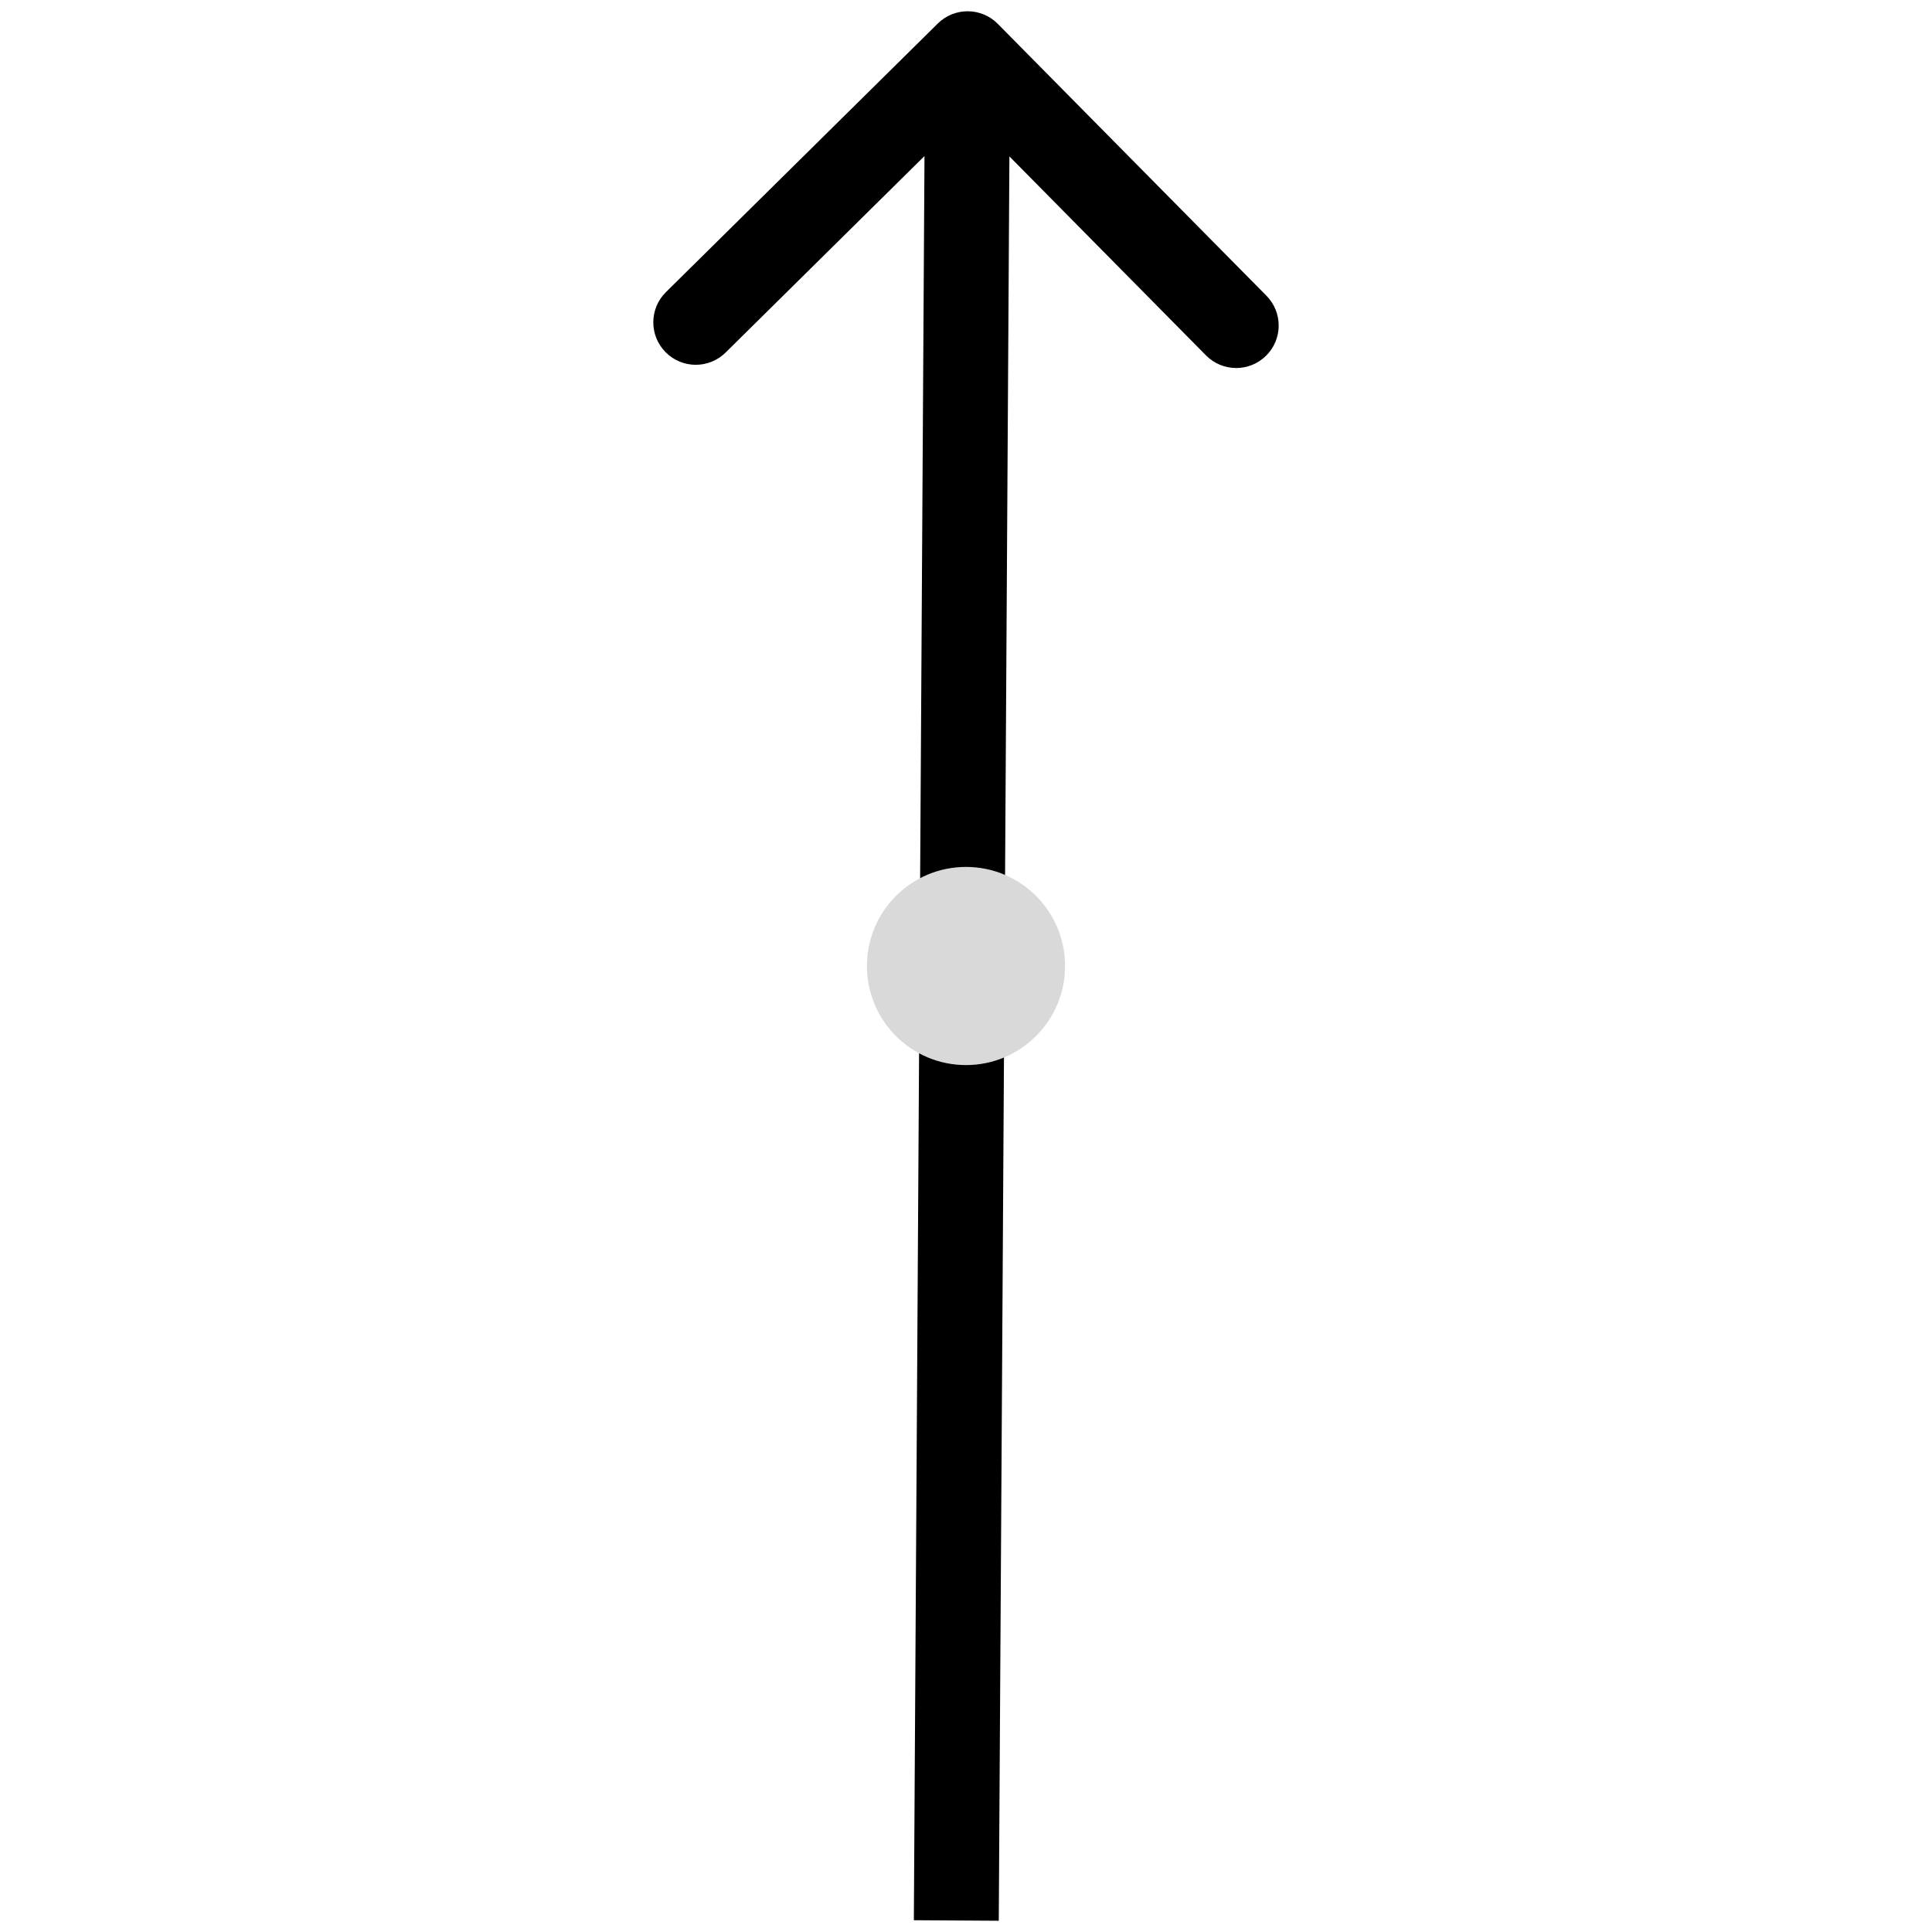 <svg width="100" height="100" version="1.1" viewBox="0 0 210 297" xmlns="http://www.w3.org/2000/svg">
 <g stroke-width="4.352">
  <path d="m109.89 3.671c-2.533-2.565-6.666-2.59-9.233-0.049l-41.788 41.288c-2.564 2.534-2.589 6.667-0.049 9.231 2.534 2.564 6.667 2.589 9.231 0.049l37.147-36.702 36.699 37.148c2.536 2.562 6.669 2.587 9.233 0.049 2.564-2.534 2.588-6.666 0.049-9.231zm0.148 291.6 1.729-286.97-13.053-0.082-1.731 286.97z" fill="currentcolor"/>
  <circle cx="105" cy="148.5" r="15.231" fill="#d9d9d9"/>
 </g>
</svg>
